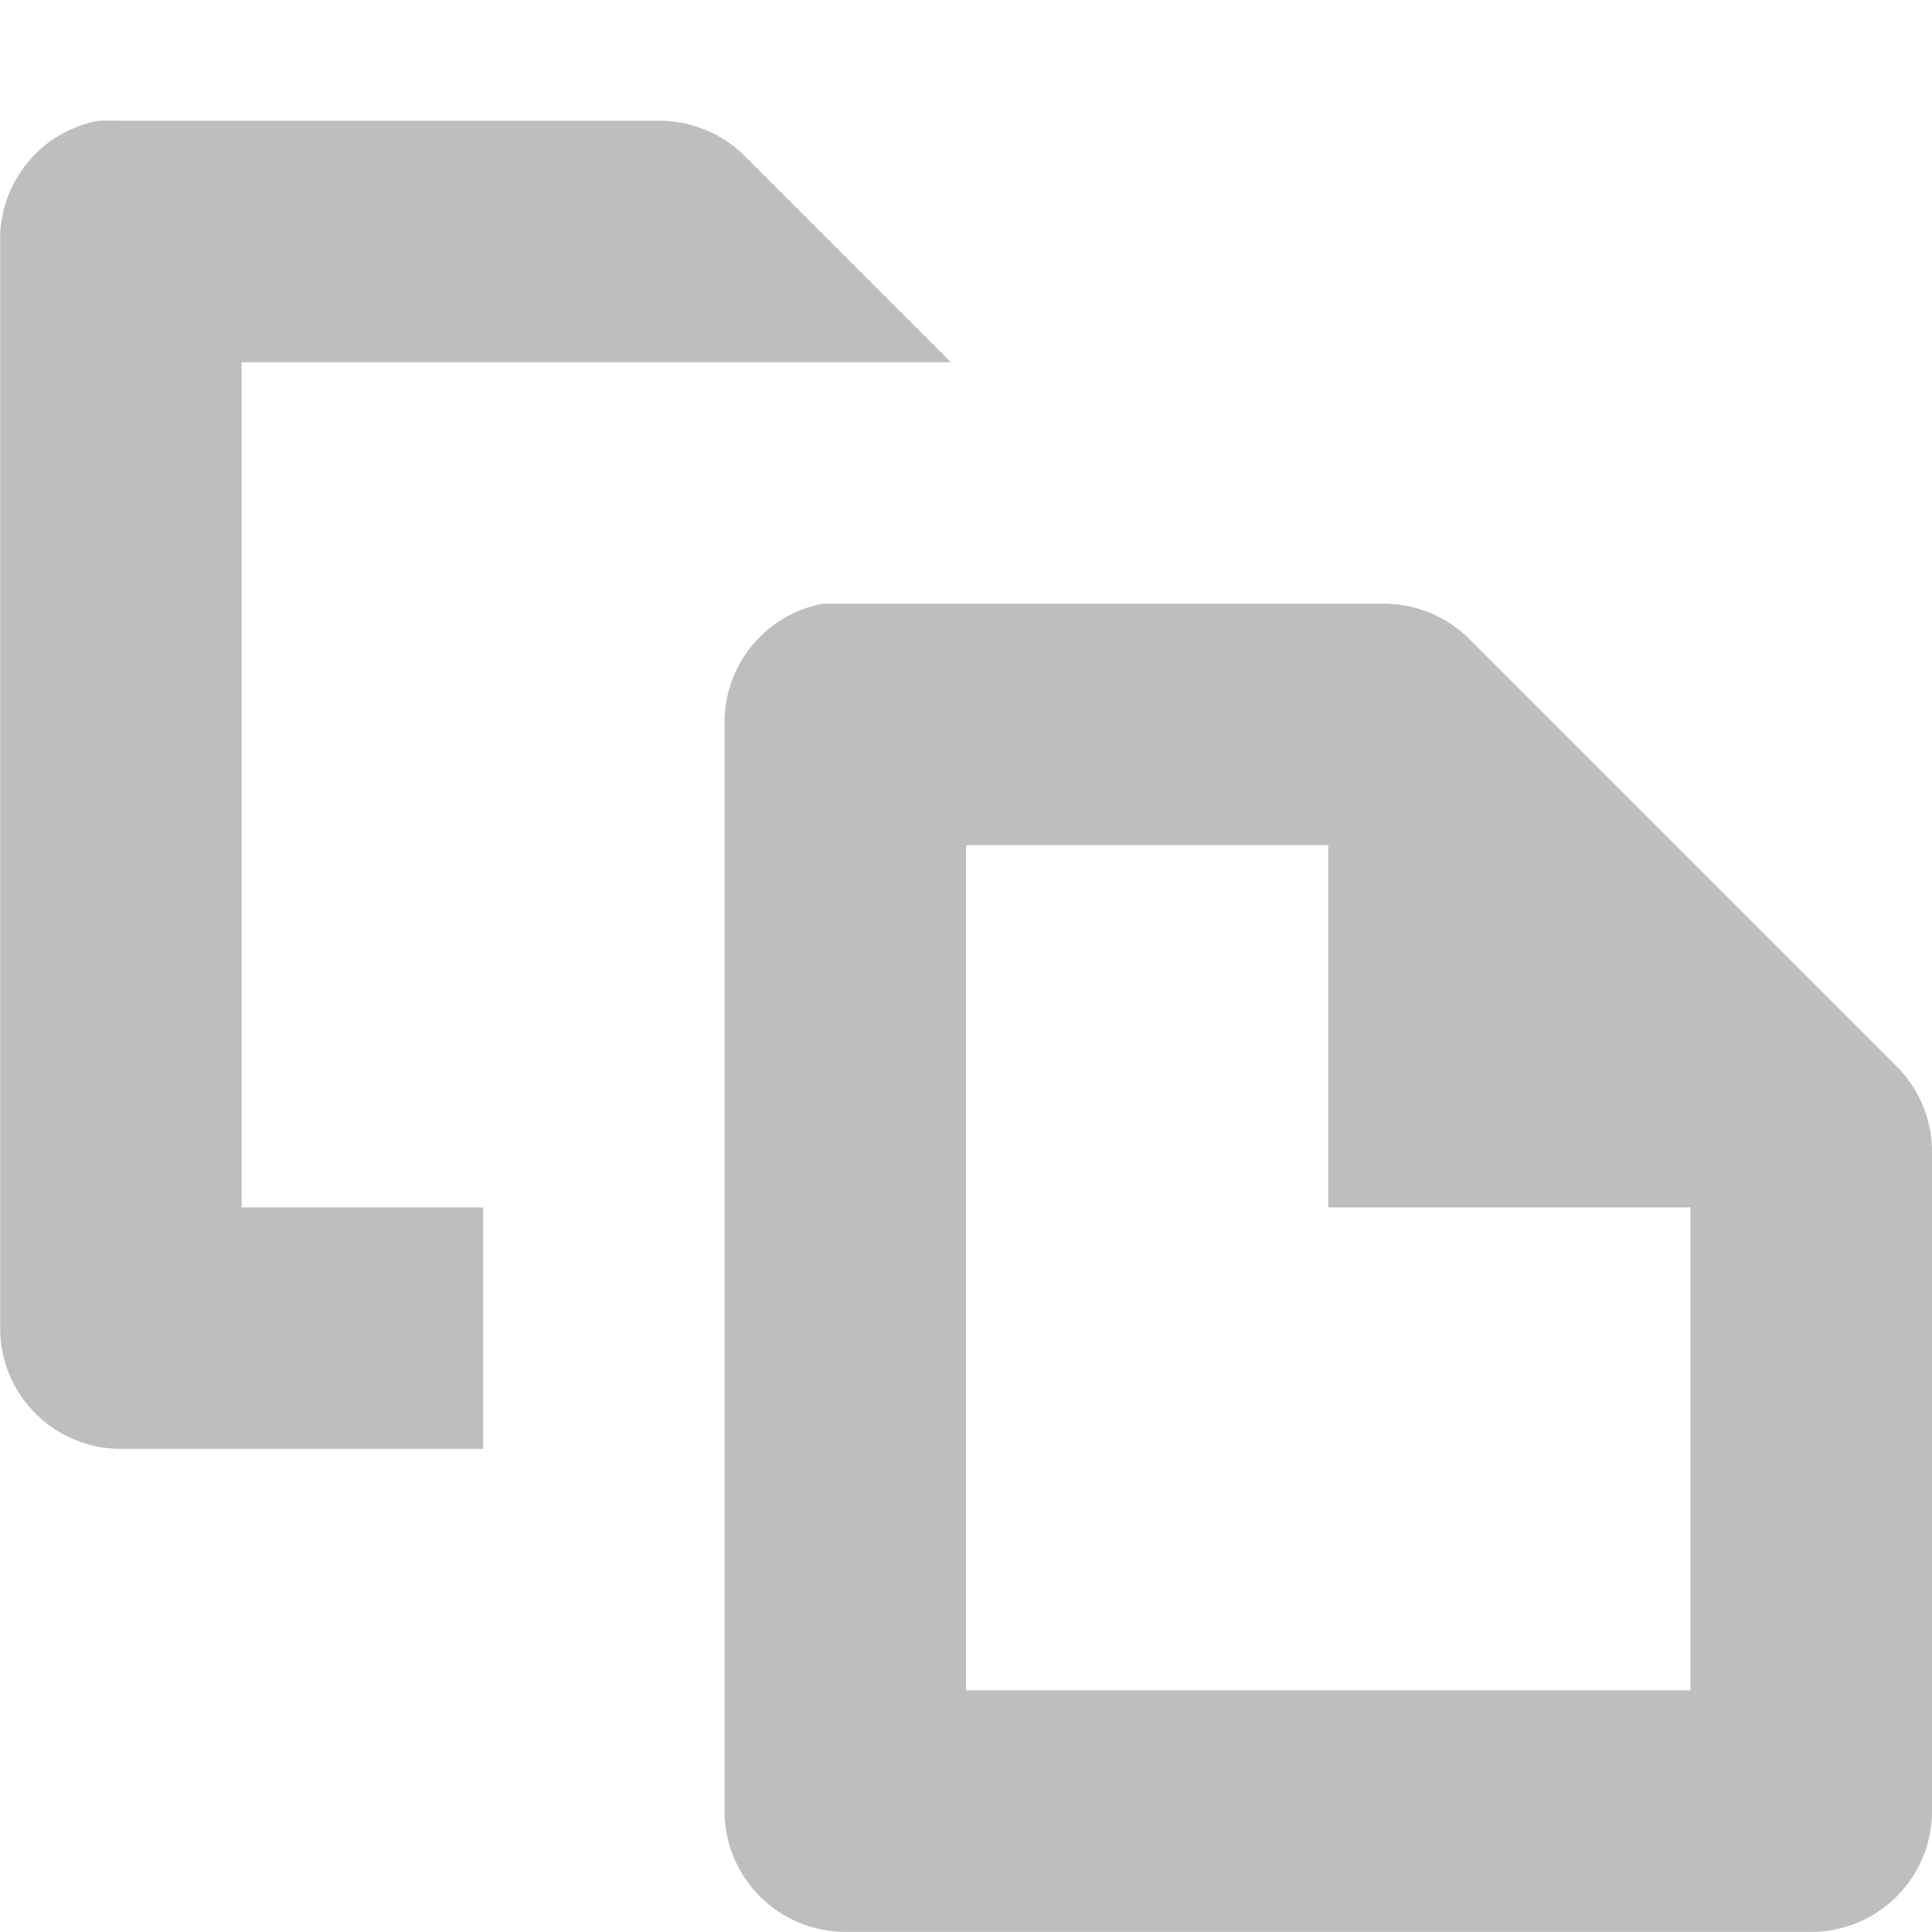 <svg xmlns="http://www.w3.org/2000/svg" xmlns:svg="http://www.w3.org/2000/svg" id="svg7384" width="16.001" height="16" version="1.1"><title id="title9167">Gnome Symbolic Icon Theme</title><g id="layer9" transform="translate(-63,-175)" style="display:inline"><path id="path15526" d="m 69.813,180 c -0.478,0.091 -0.821,0.513 -0.812,1 l 0,9 c 5.5e-5,0.552 0.448,1 1,1 l 8,0 c 0.552,-6e-5 1,-0.448 1,-1 l 0,-5.438 c 0.006,-0.268 -0.095,-0.526 -0.281,-0.719 l -3.562,-3.562 C 74.964,180.095 74.705,179.994 74.438,180 l -4.438,0 c -0.031,-0.001 -0.062,-0.001 -0.094,0 -0.031,-0.001 -0.062,-0.001 -0.094,0 z m 1.188,2 3,0 0,3 3,0 0,4 -6,0 z" style="font-size:medium;font-style:normal;font-variant:normal;font-weight:400;font-stretch:normal;text-indent:0;text-align:start;text-decoration:none;line-height:normal;letter-spacing:normal;word-spacing:normal;text-transform:none;direction:ltr;block-progression:tb;writing-mode:lr-tb;text-anchor:start;baseline-shift:baseline;color:#000;fill:#bebebe;fill-opacity:1;stroke:none;stroke-width:2;marker:none;visibility:visible;display:inline;overflow:visible;enable-background:accumulate;font-family:Sans;-inkscape-font-specification:Sans"/><path id="path15528" d="m 63.813,176 c -0.478,0.091 -0.821,0.513 -0.812,1 l 0,9 c 6e-5,0.552 0.448,1 1,1 l 3,0 0,-2 -2,0 0,-7 2,0 1,0 2.875,0 -1.719,-1.719 C 68.964,176.095 68.705,175.994 68.438,176 l -4.438,0 c -0.031,-0.001 -0.062,-0.001 -0.094,0 -0.031,-0.001 -0.062,-0.001 -0.094,0 z" style="font-size:medium;font-style:normal;font-variant:normal;font-weight:400;font-stretch:normal;text-indent:0;text-align:start;text-decoration:none;line-height:normal;letter-spacing:normal;word-spacing:normal;text-transform:none;direction:ltr;block-progression:tb;writing-mode:lr-tb;text-anchor:start;baseline-shift:baseline;color:#000;fill:#bebebe;fill-opacity:1;stroke:none;stroke-width:2;marker:none;visibility:visible;display:inline;overflow:visible;enable-background:accumulate;font-family:Sans;-inkscape-font-specification:Sans"/></g></svg>